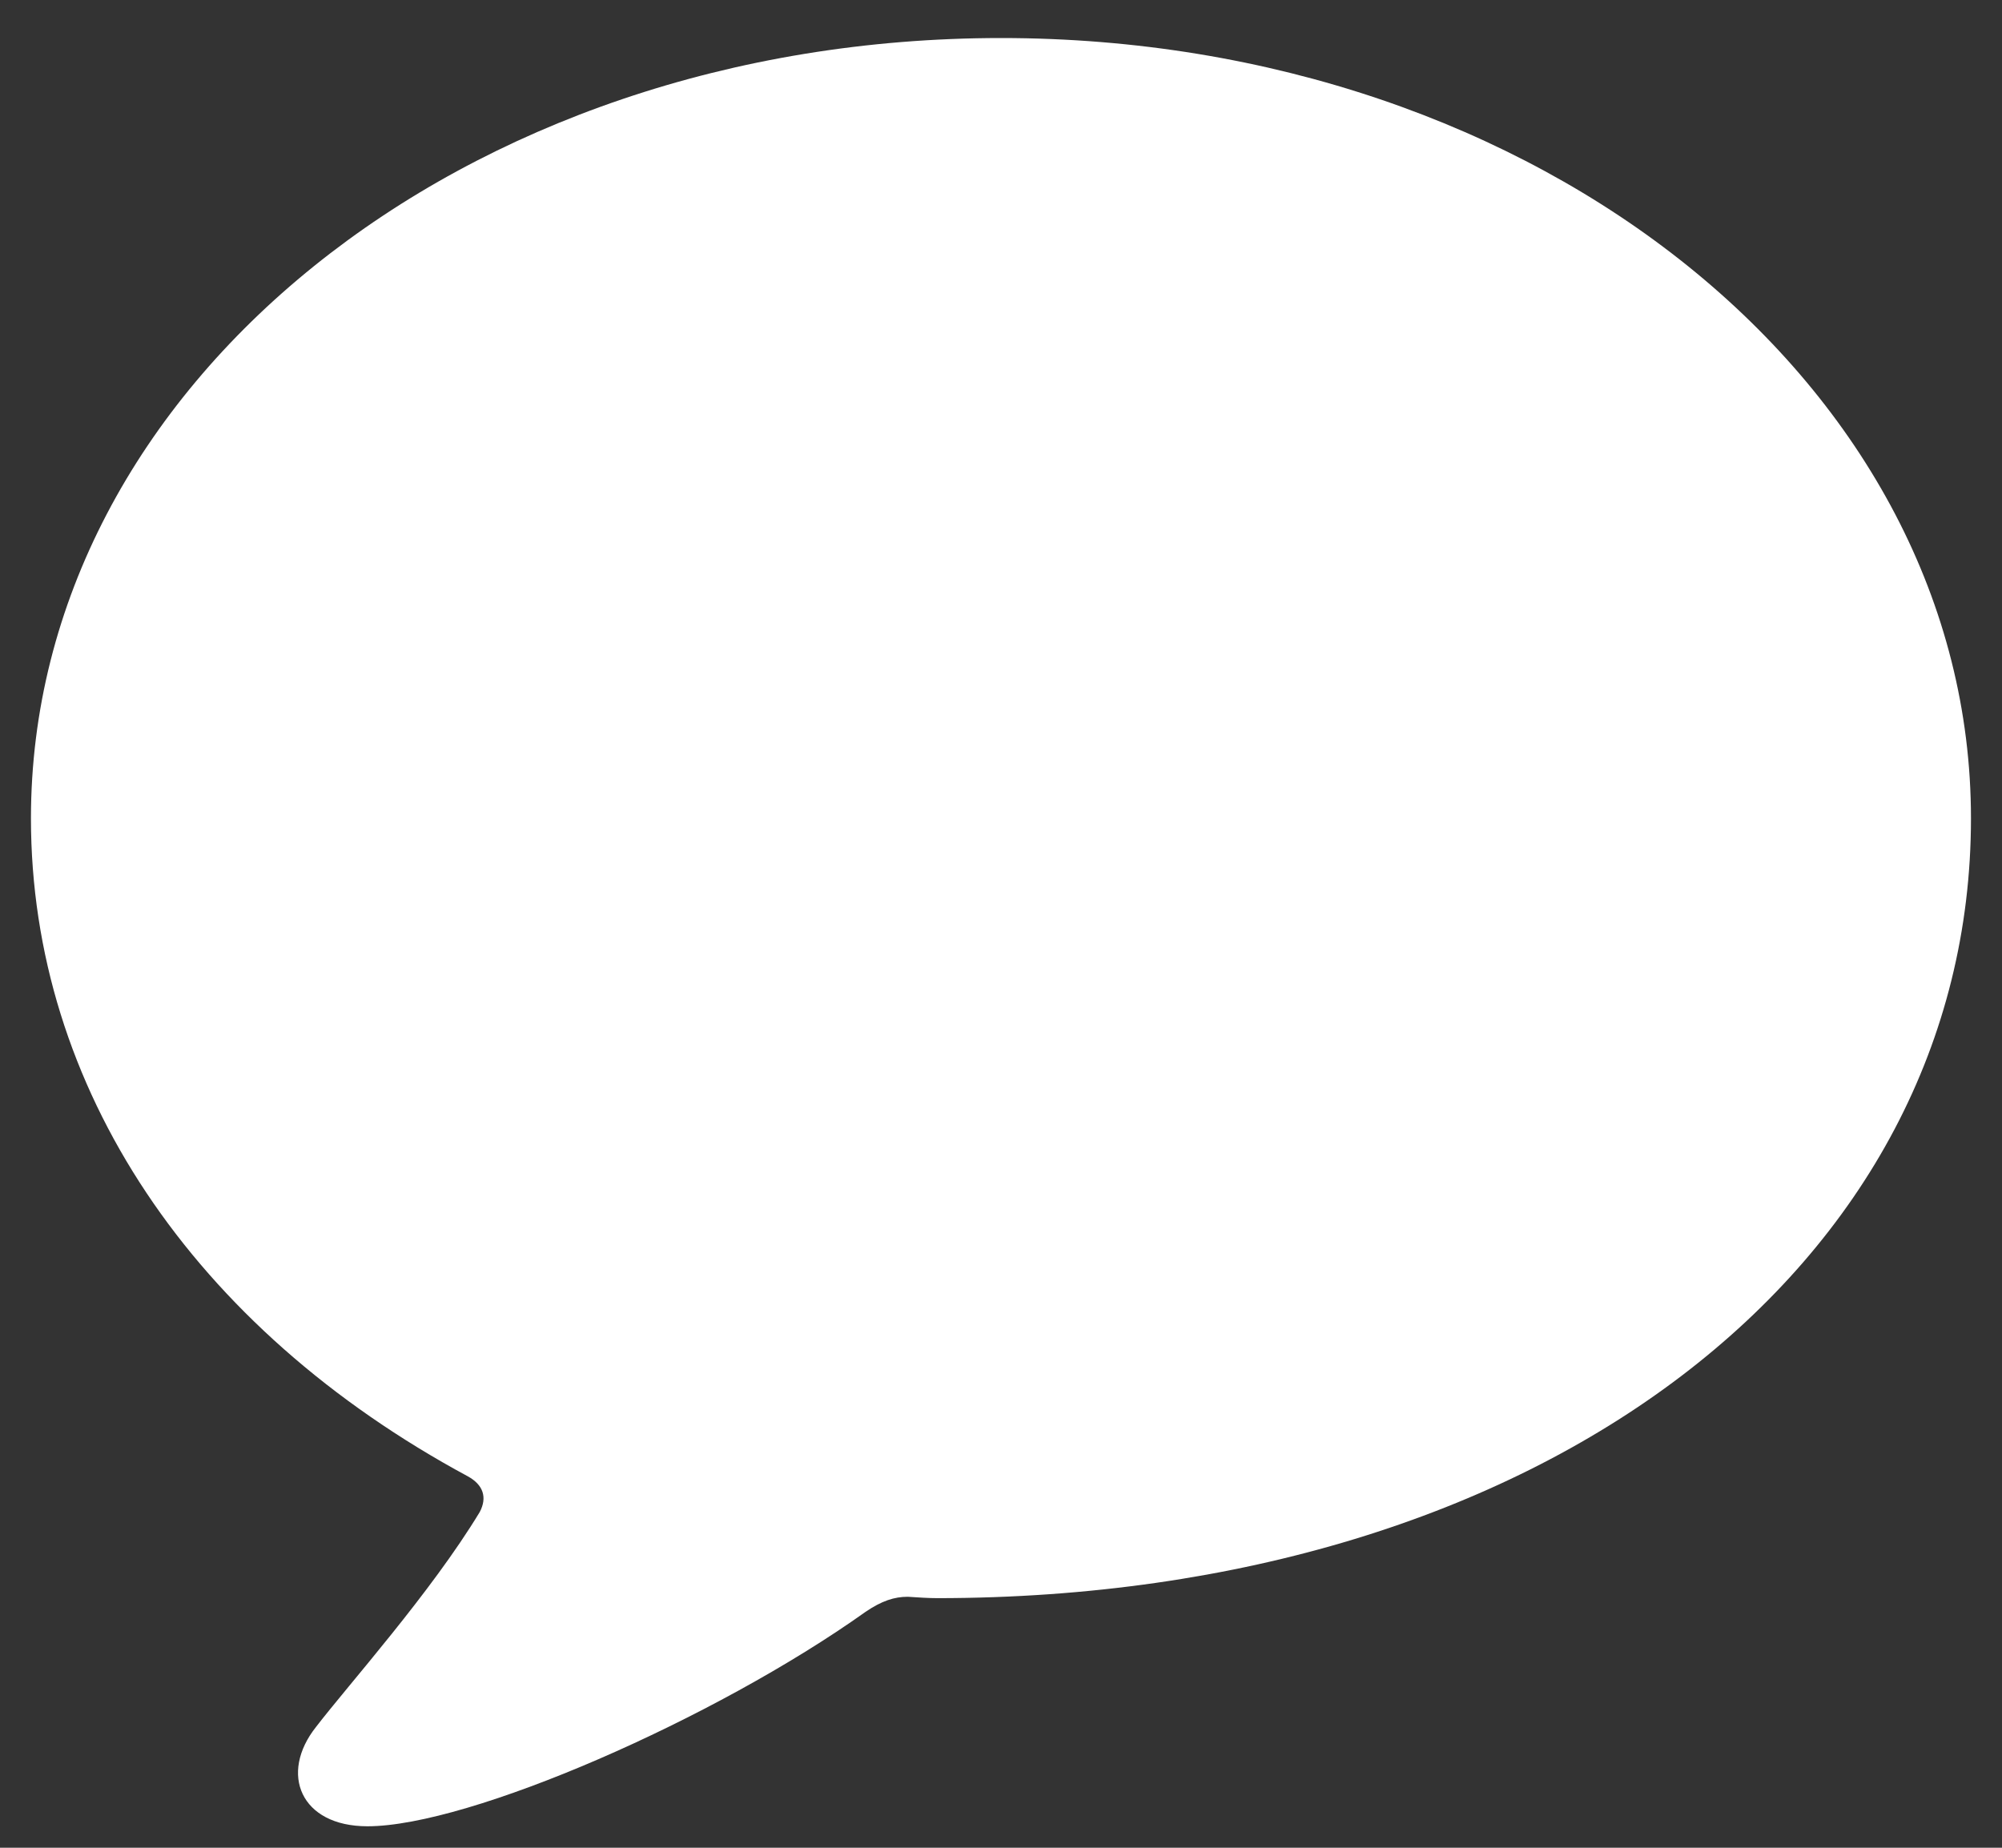 <svg width="26" height="24" viewBox="0 0 26 24" fill="none" xmlns="http://www.w3.org/2000/svg">
<rect x="0" y="0" width="26" height="24" fill="#333333" stroke="none"/>
<path d="M4.772 23.721C6.096 23.721 9.285 22.329 11.242 20.935C11.451 20.793 11.615 20.74 11.789 20.74C11.926 20.749 12.056 20.758 12.178 20.758C20.035 20.752 25.597 16.449 25.597 10.629C25.597 5.018 19.997 0.494 13.001 0.494C6.002 0.494 0.402 5.018 0.402 10.629C0.402 14.127 2.509 17.253 6.078 19.177C6.275 19.286 6.331 19.449 6.23 19.64C5.594 20.69 4.531 21.875 4.104 22.431C3.624 23.036 3.901 23.721 4.772 23.721Z" fill="white"/>
</svg>
